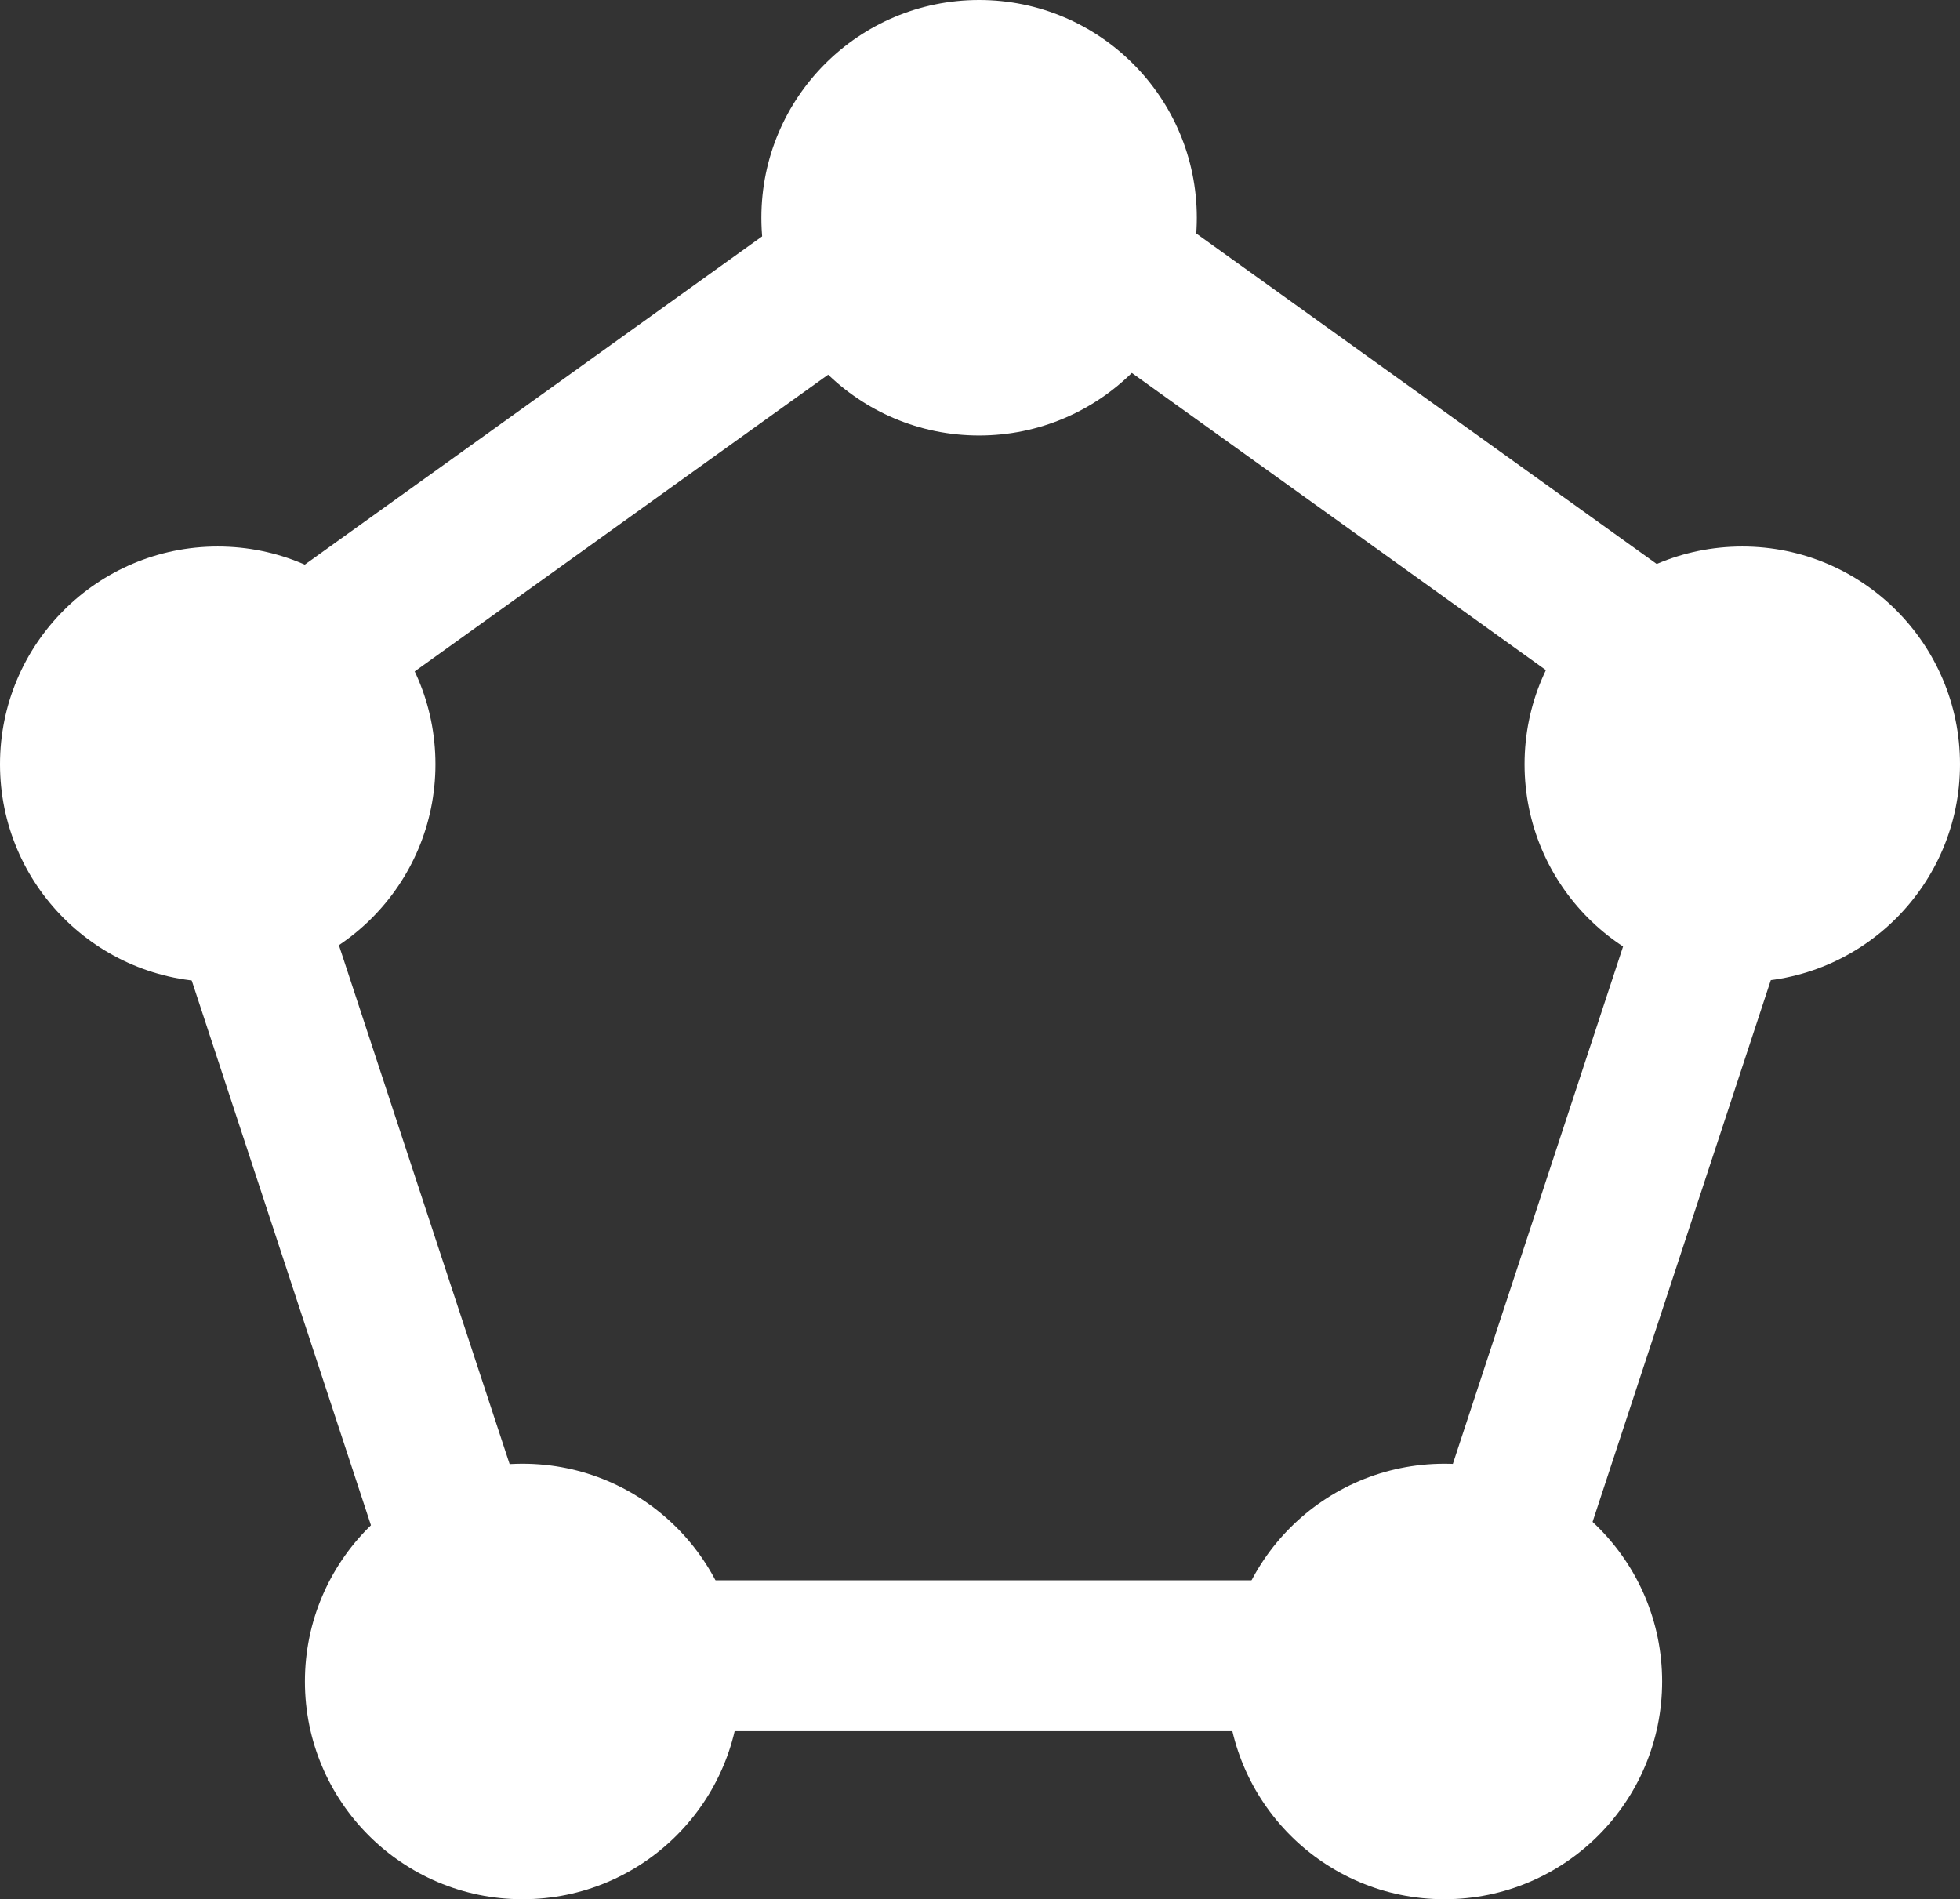 <svg xmlns="http://www.w3.org/2000/svg" width="19.49" height="18.884" viewBox="0 0 19.49 18.884"><rect x="0" y="0" width="19.49" height="18.884" fill="#333333" stroke="none"/><defs><style>.a{fill:none;stroke:#fff;stroke-linecap:round;stroke-linejoin:round;stroke-width:1.5px;}.b{fill:#fff;}</style></defs><g transform="translate(-1 -1)"><path class="a" d="M1300.8,700.27l-3-9.118,7.852-5.635,7.852,5.635-3,9.118Z" transform="translate(-1294.895 -682.807)"/><circle class="b" cx="2.165" cy="2.165" r="2.165" transform="translate(8.571 1)"/><ellipse class="b" cx="2.165" cy="2.165" rx="2.165" ry="2.165" transform="translate(13.198 15.554)"/><circle class="b" cx="2.165" cy="2.165" r="2.165" transform="translate(1 6.434)"/><circle class="b" cx="2.165" cy="2.165" r="2.165" transform="translate(16.16 6.434)"/><circle class="b" cx="2.165" cy="2.165" r="2.165" transform="translate(4.032 15.554)"/></g></svg>